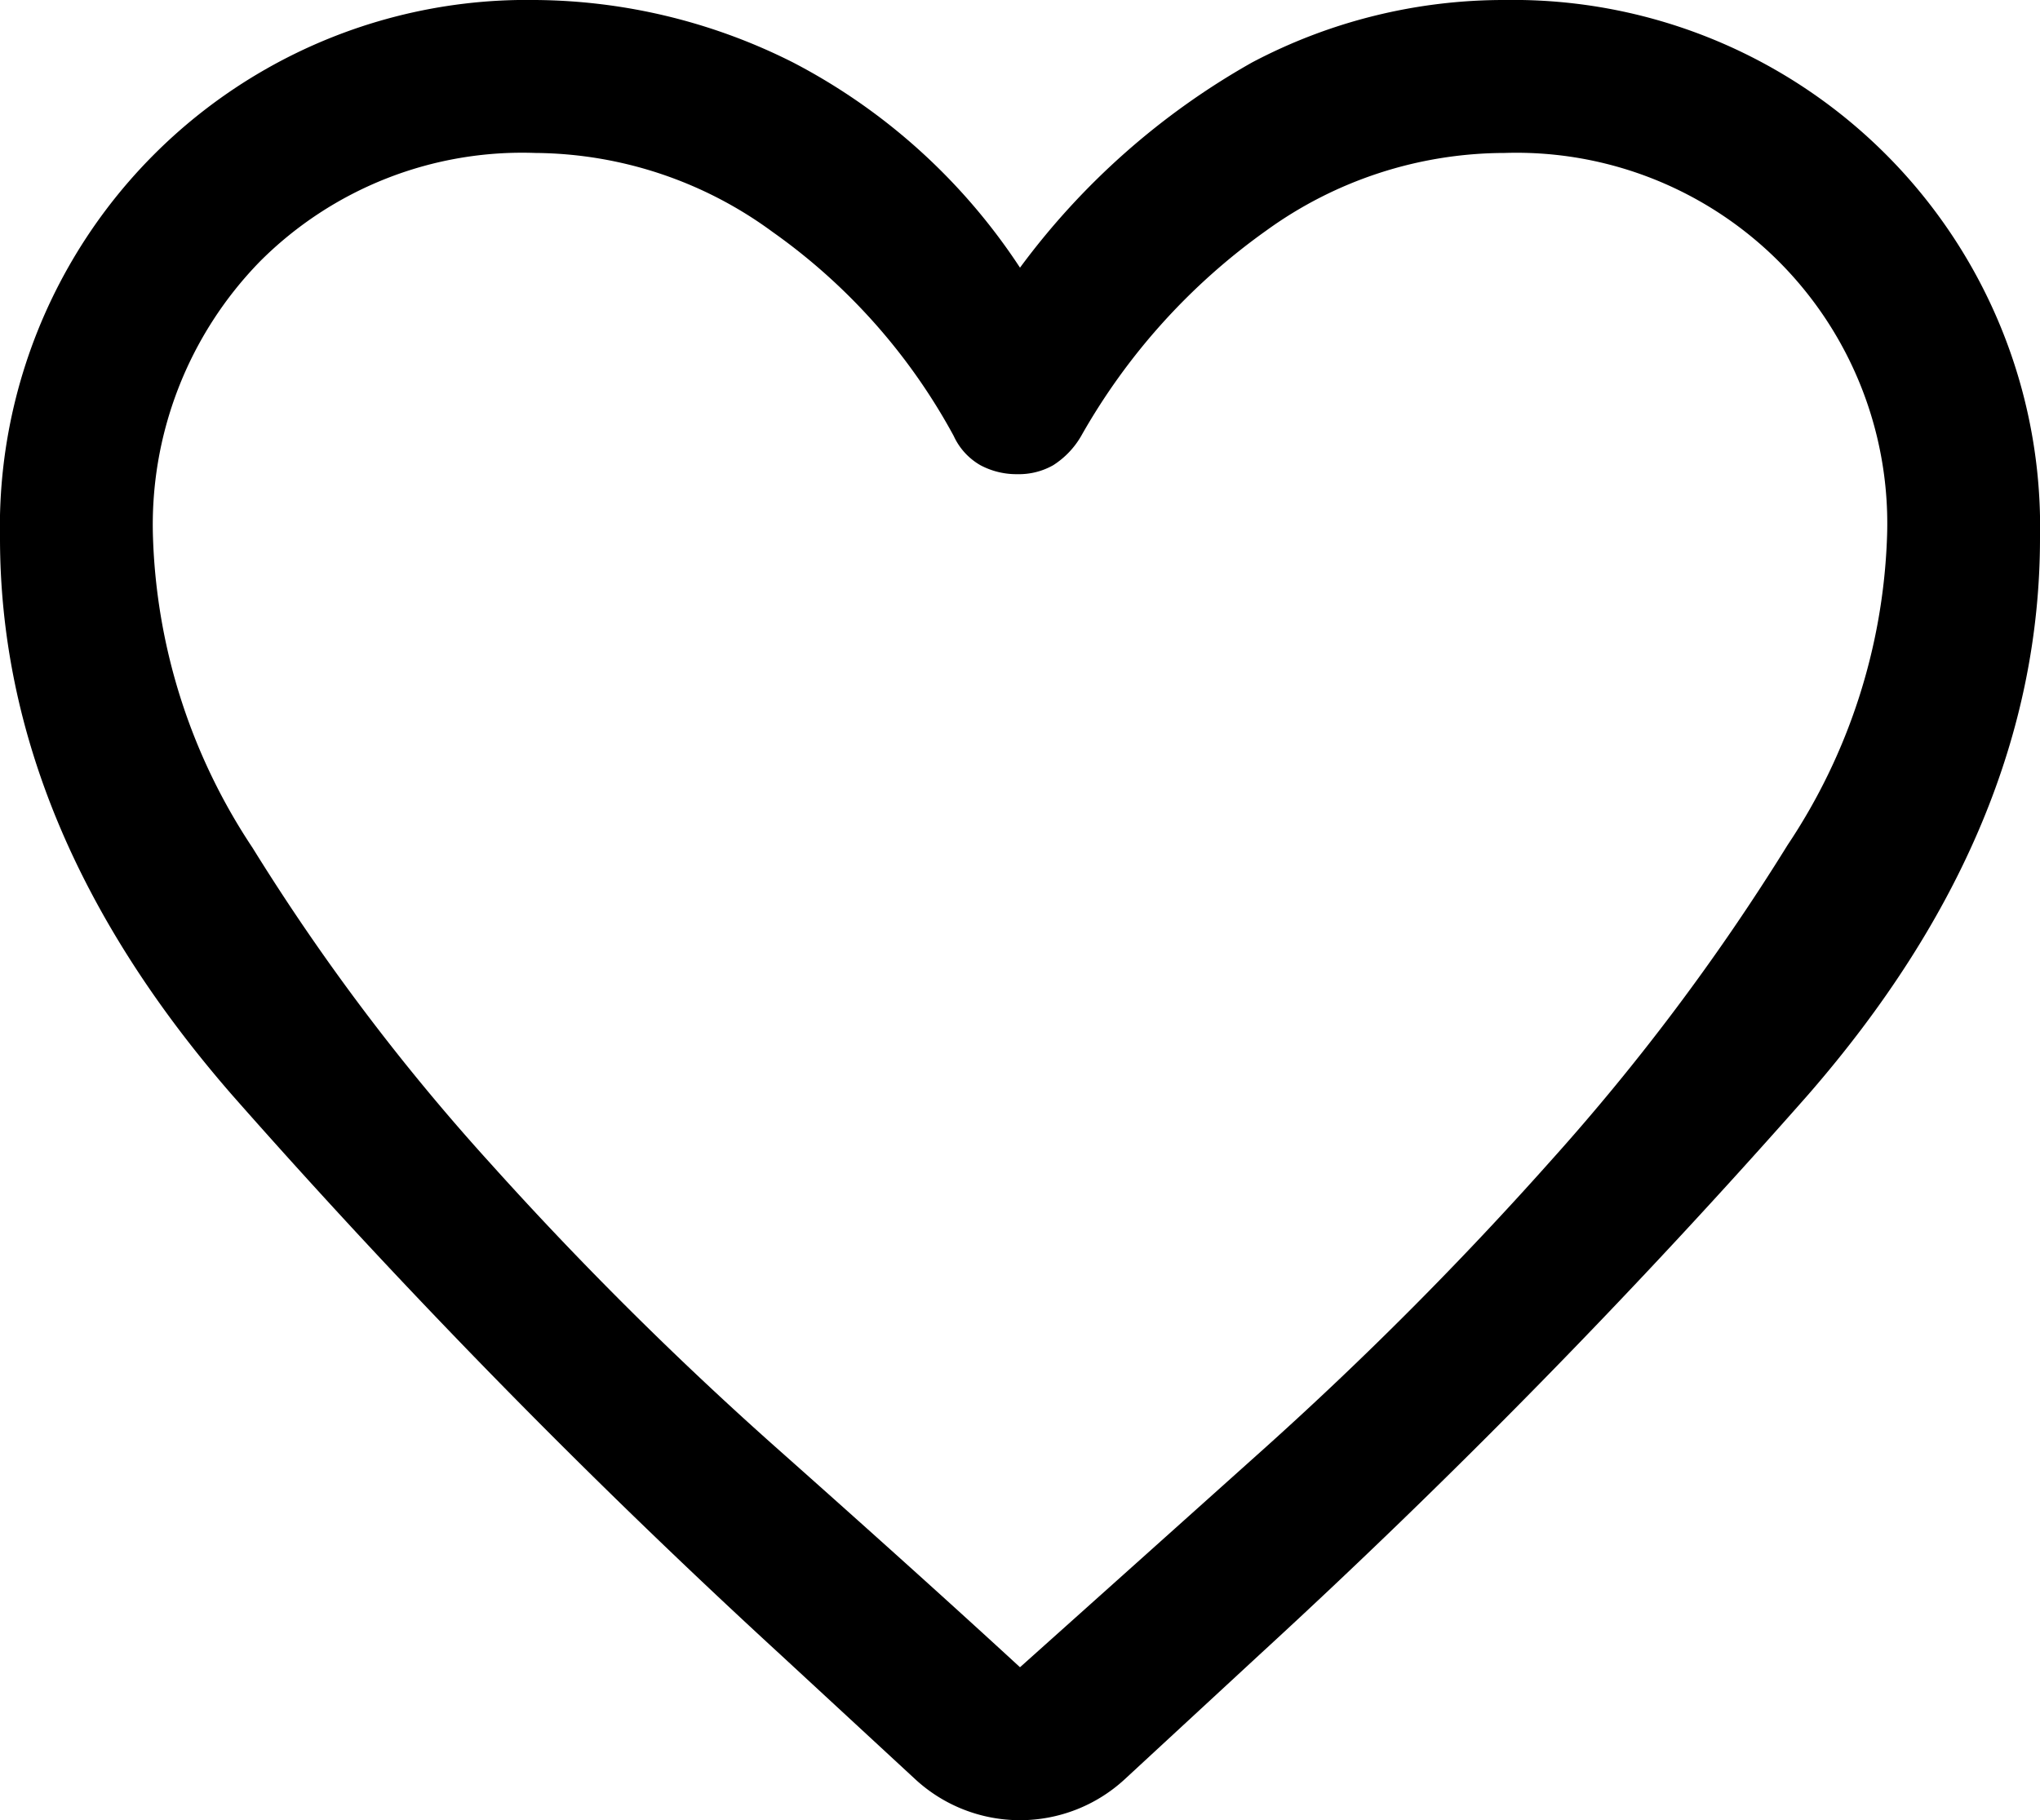 <svg xmlns="http://www.w3.org/2000/svg" width="40" height="35.7" viewBox="0 0 40 35.7">
  <path id="heart2" d="M21.95,40.2,19.3,37.75A145.18,145.18,0,0,1,8.55,26.775Q4,21.55,4,15.85A10.334,10.334,0,0,1,14.5,5.3a11.375,11.375,0,0,1,5.05,1.225A11.871,11.871,0,0,1,24,10.55a14.5,14.5,0,0,1,4.55-4.025A10.564,10.564,0,0,1,33.5,5.3,10.334,10.334,0,0,1,44,15.85q0,5.7-4.55,10.925A145.18,145.18,0,0,1,28.7,37.75L26.05,40.2a3.027,3.027,0,0,1-4.1,0Zm.75-26.35a11.75,11.75,0,0,0-3.55-4A7.941,7.941,0,0,0,14.5,8.3a7.264,7.264,0,0,0-5.4,2.125A7.394,7.394,0,0,0,7,15.85a11.654,11.654,0,0,0,1.95,6.075A42.485,42.485,0,0,0,13.6,28.1a70.635,70.635,0,0,0,5.6,5.575Q22.1,36.25,24,38q1.9-1.7,4.8-4.3a71.382,71.382,0,0,0,5.6-5.625,43.59,43.59,0,0,0,4.65-6.2A11.587,11.587,0,0,0,41,15.85,7.271,7.271,0,0,0,33.5,8.3a7.989,7.989,0,0,0-4.675,1.525A12.459,12.459,0,0,0,25.2,13.85a1.665,1.665,0,0,1-.55.575,1.364,1.364,0,0,1-.7.175,1.5,1.5,0,0,1-.725-.175A1.269,1.269,0,0,1,22.7,13.85ZM24,23.15Z" transform="translate(-4 -5.3)"/>
</svg>
